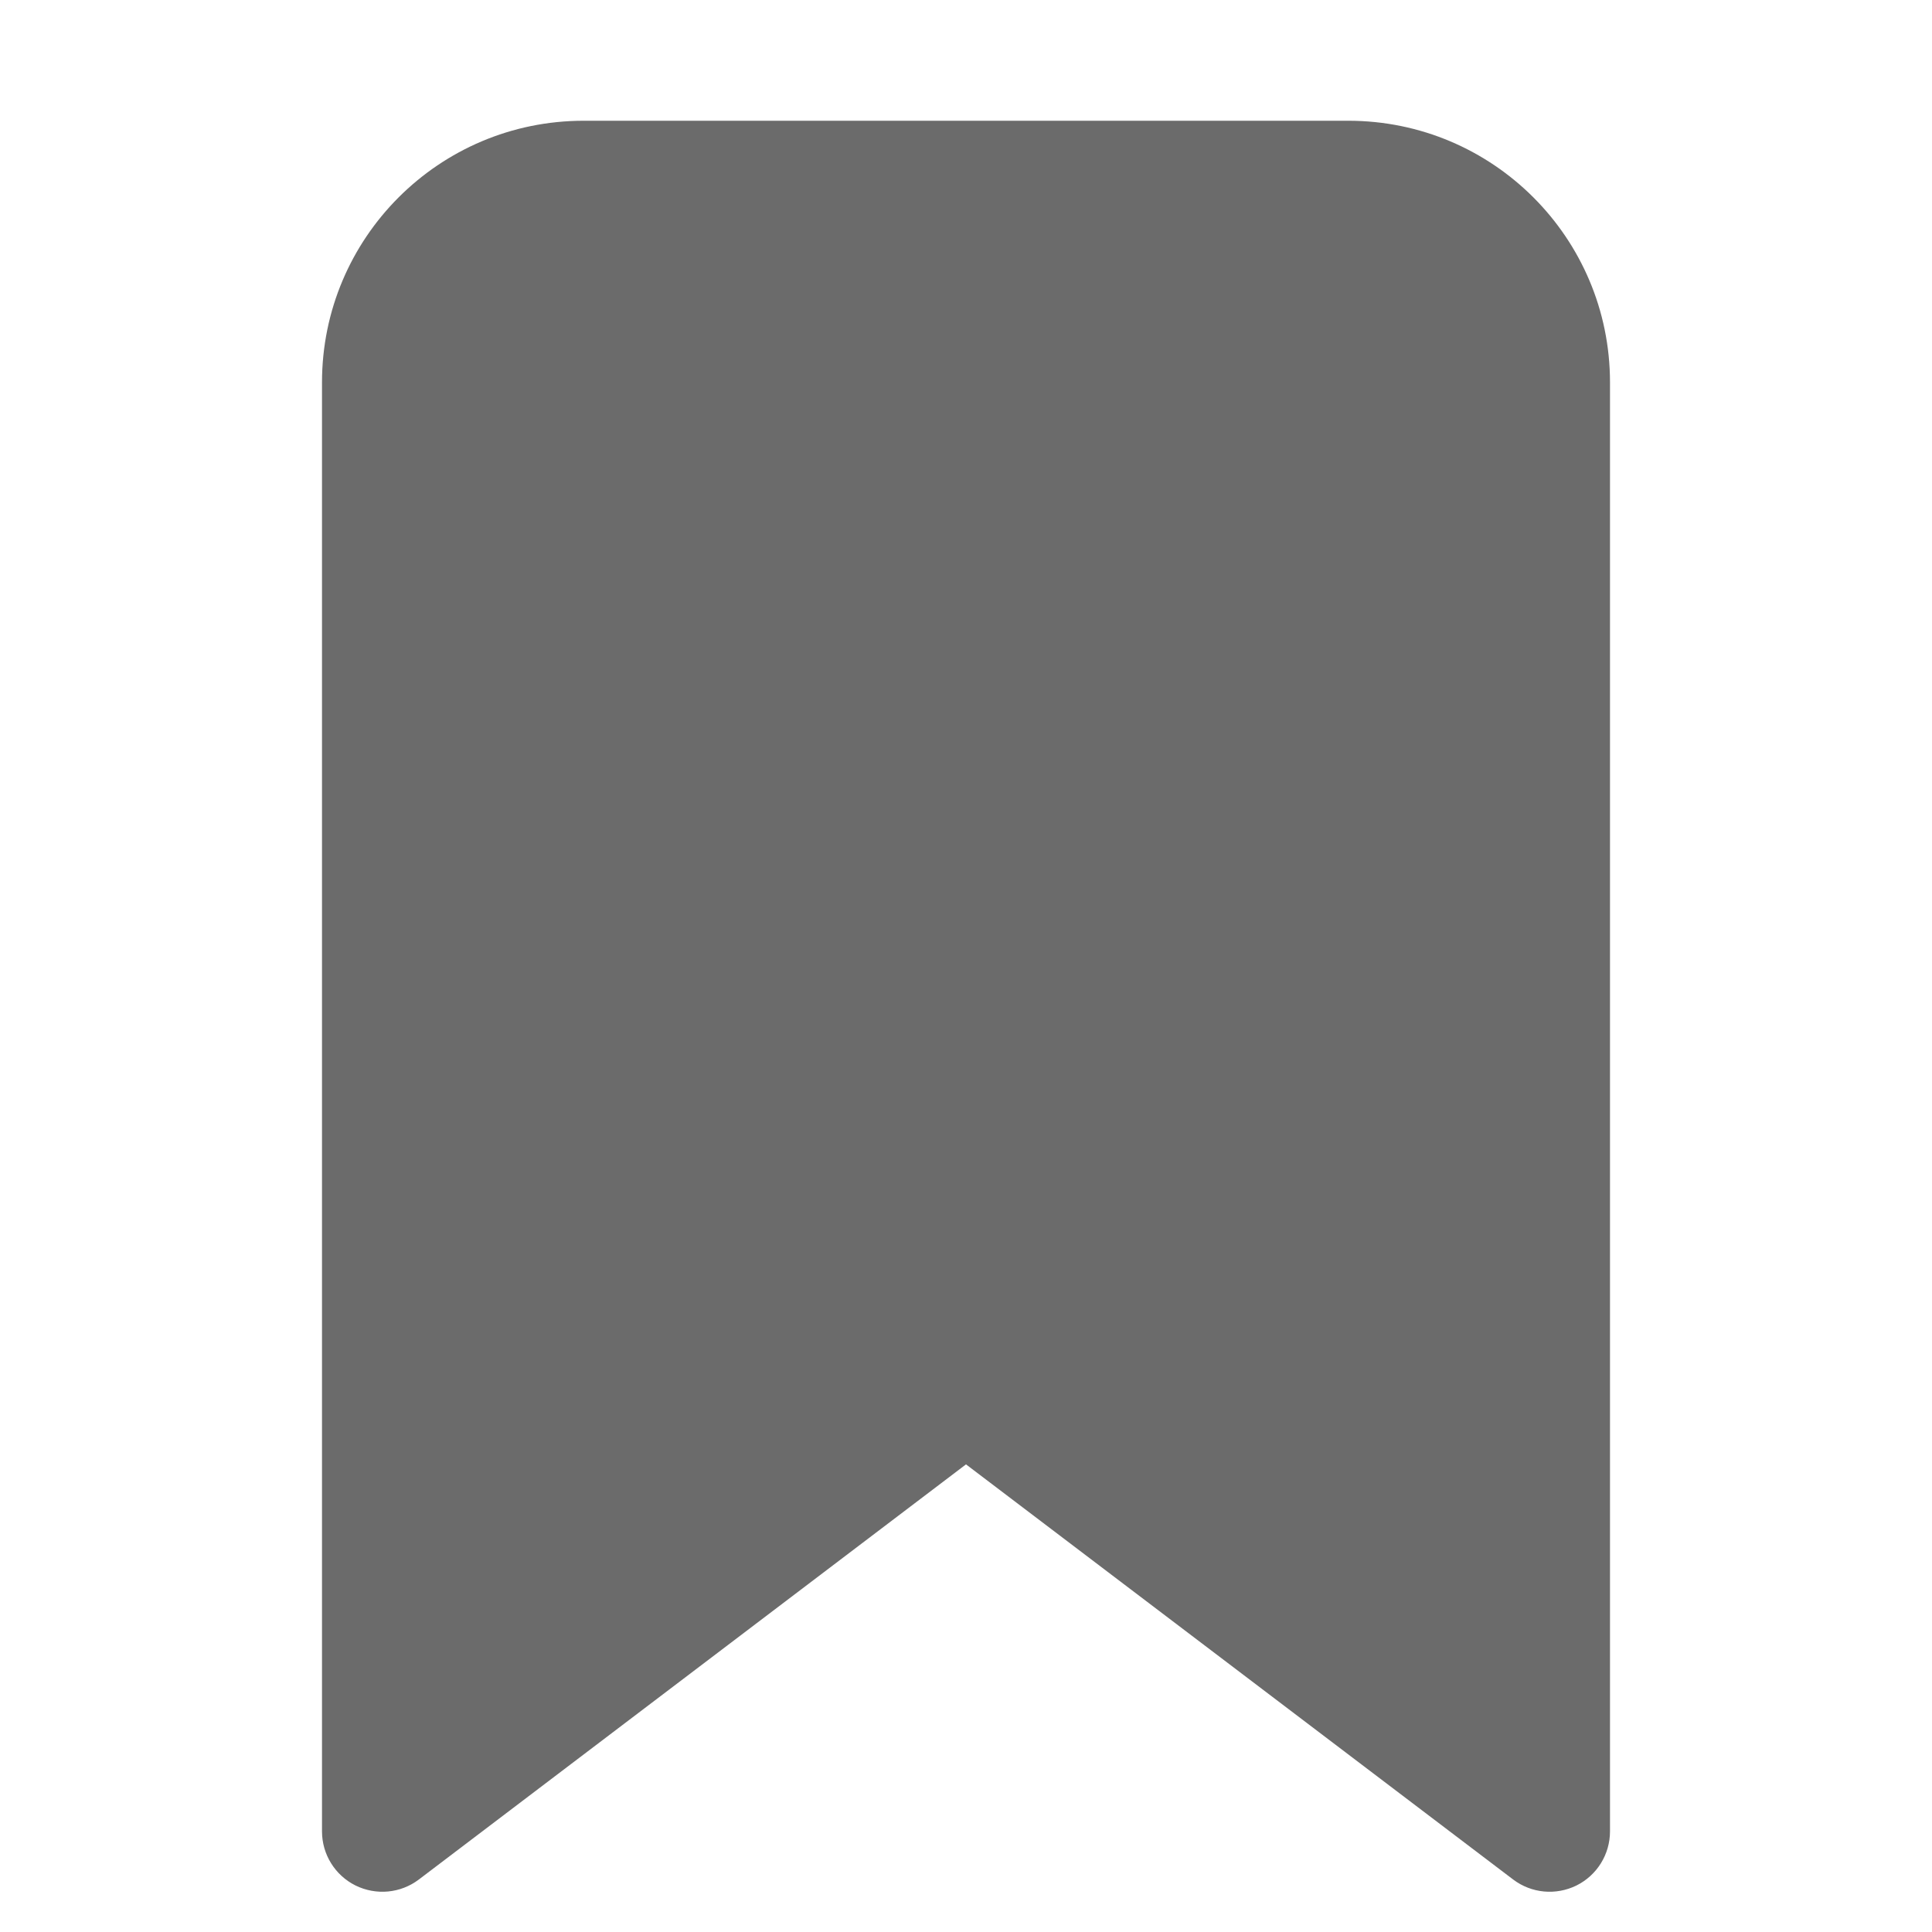<svg width="24" height="24" viewBox="0 0 24 24" fill="none" xmlns="http://www.w3.org/2000/svg">
<g id="Bookmark">
<path id="Shape" d="M7.25 1.5C5.455 1.5 4 2.955 4 4.75V22.75C4 23.035 4.161 23.295 4.416 23.422C4.672 23.548 4.976 23.52 5.203 23.348L12 18.191L18.797 23.348C19.024 23.52 19.328 23.548 19.584 23.422C19.839 23.295 20 23.035 20 22.75V4.75C20 2.955 18.545 1.5 16.75 1.5H7.25Z" fill="#6B6B6B"/>
</g>
</svg>
